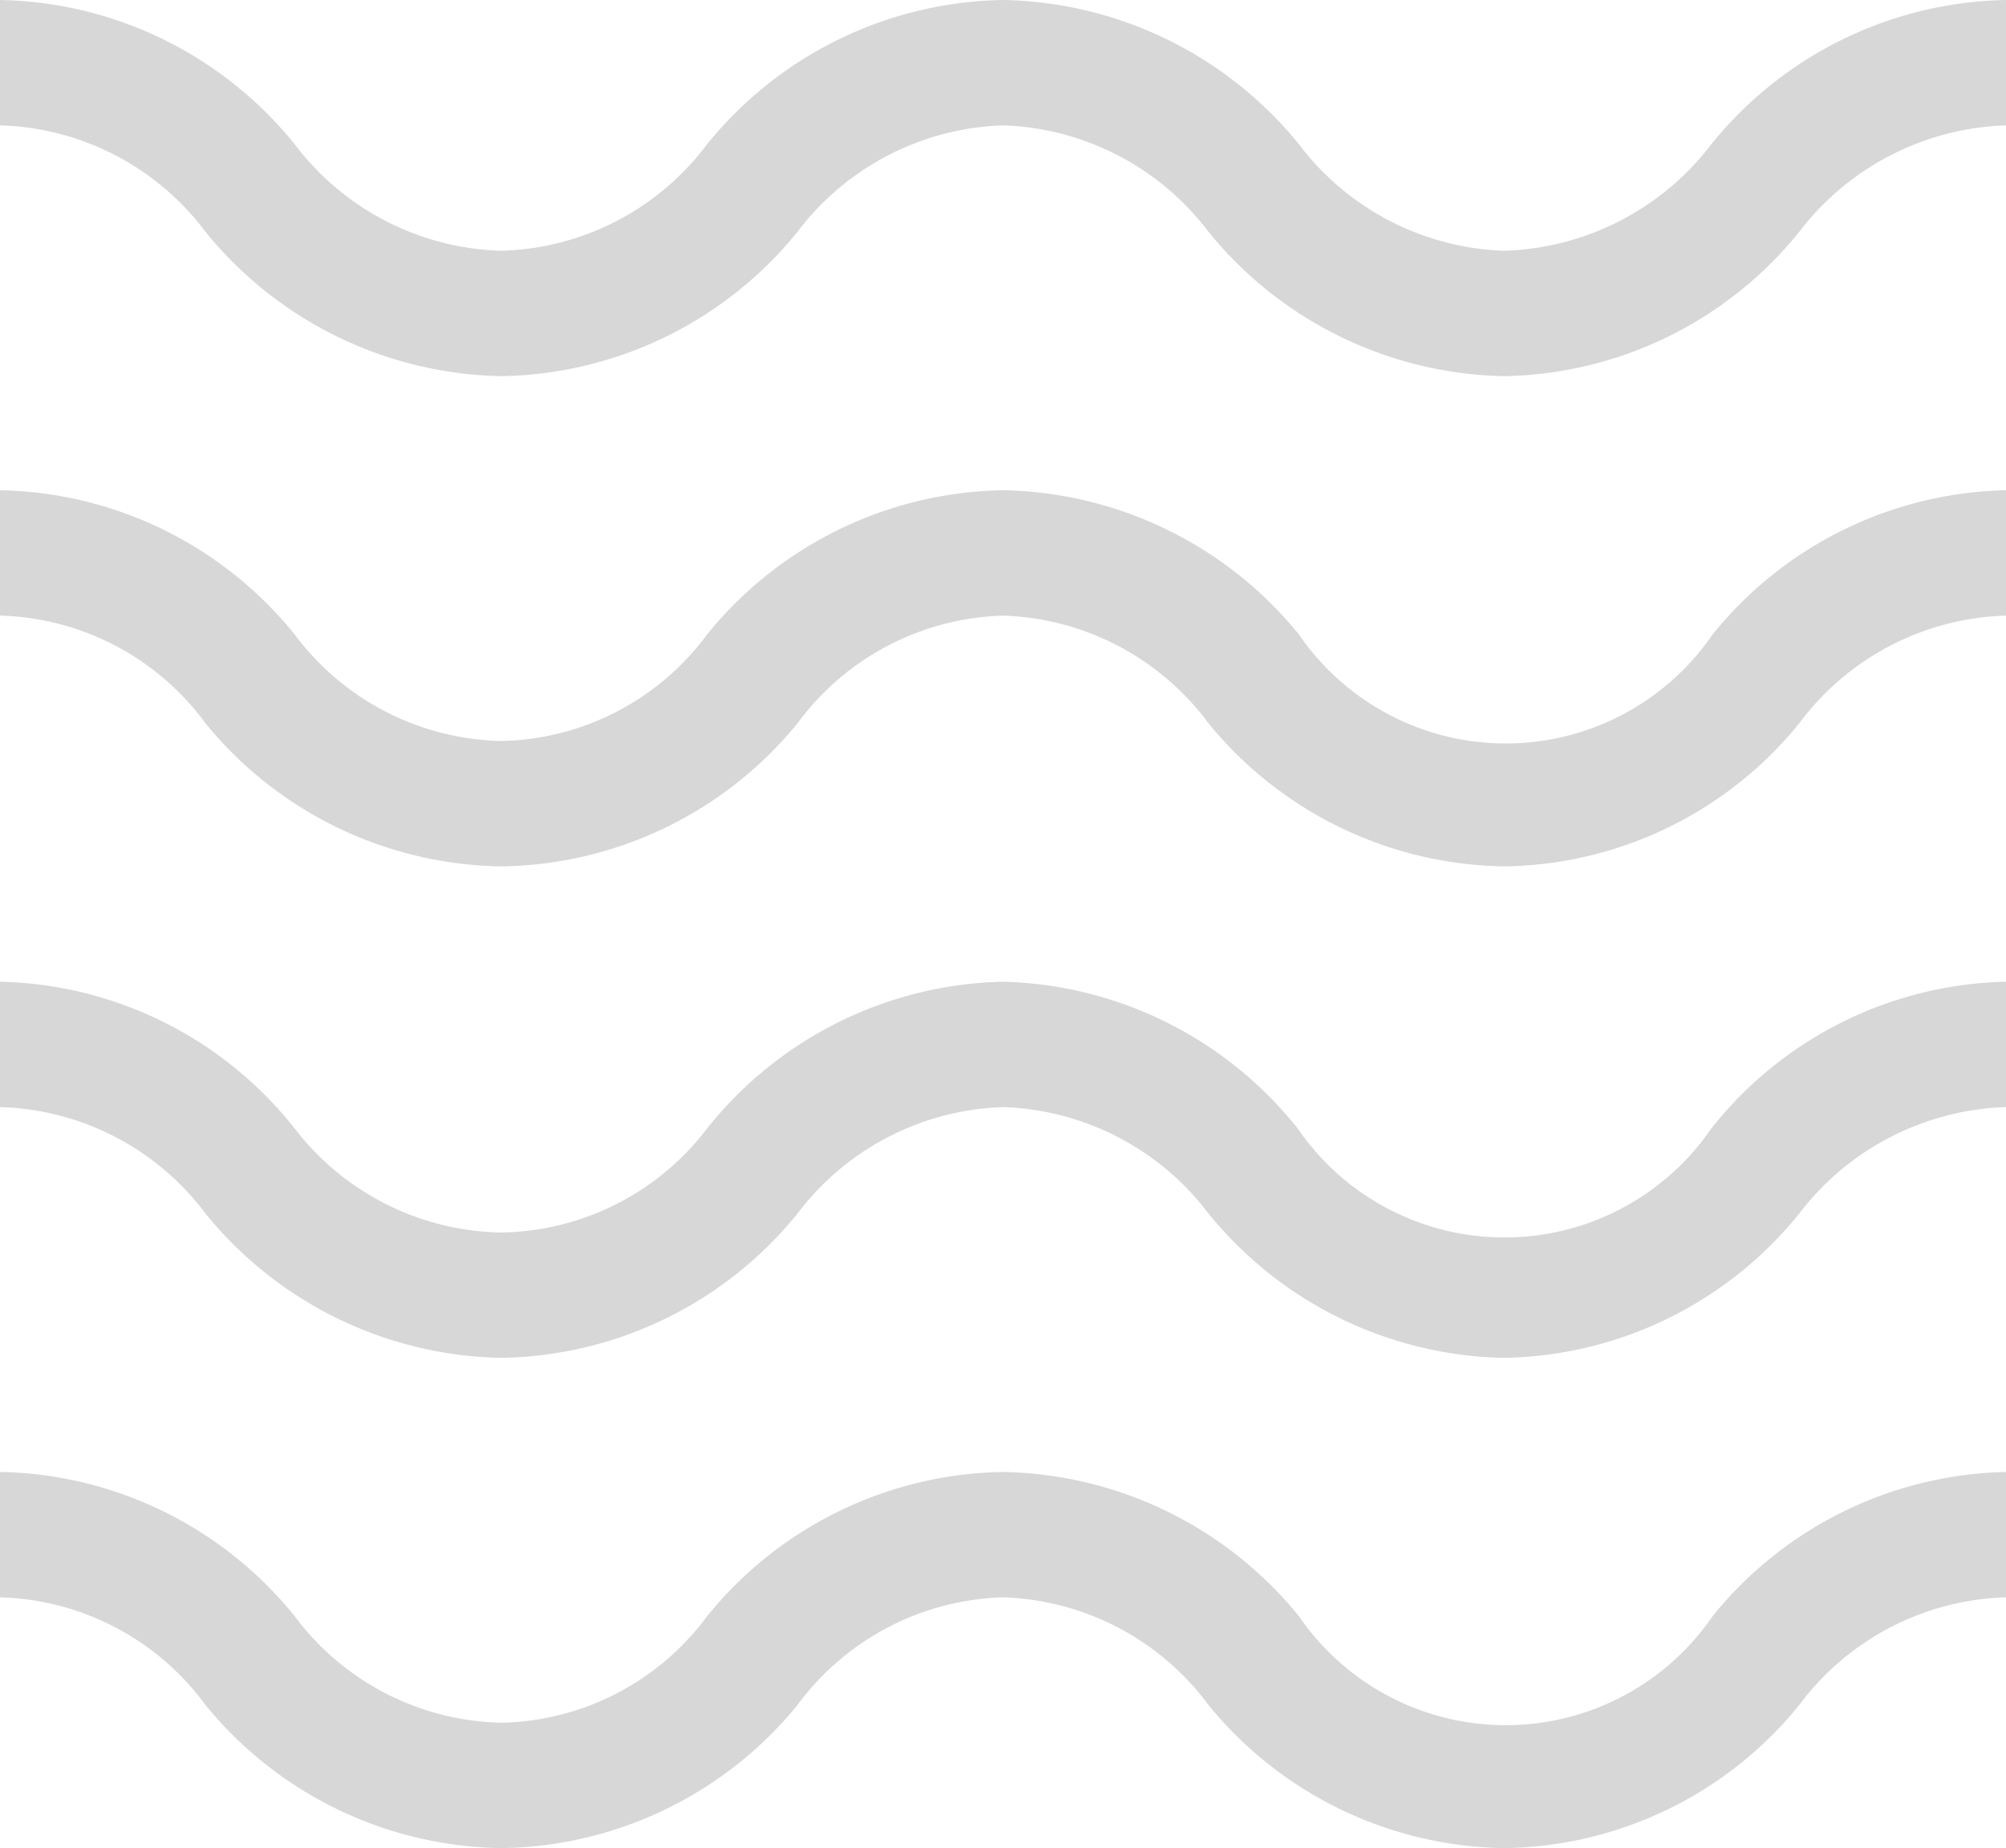 <svg xmlns="http://www.w3.org/2000/svg" viewBox="0 0 16 14.74"><title>stream</title><g id="Layer_2" data-name="Layer 2"><g id="Layer_1-2" data-name="Layer 1"><path d="M12,3A3.11,3.11,0,0,1,9.64,1.85,2.14,2.14,0,0,0,8,1a2.14,2.14,0,0,0-1.64.85A3.1,3.1,0,0,1,4,3,3.11,3.11,0,0,1,1.64,1.85,2.12,2.12,0,0,0,0,1V0A3.09,3.09,0,0,1,2.35,1.15,2.14,2.14,0,0,0,4,2a2.12,2.12,0,0,0,1.64-.85A3.1,3.1,0,0,1,8,0a3.11,3.11,0,0,1,2.36,1.15A2.14,2.14,0,0,0,12,2a2.16,2.16,0,0,0,1.65-.85A3.09,3.09,0,0,1,16,0V1a2.16,2.16,0,0,0-1.65.85A3.09,3.09,0,0,1,12,3Z" style="fill:#d7d7d8"/><path d="M12,6.91A3.1,3.1,0,0,1,9.64,5.77,2.12,2.12,0,0,0,8,4.91a2.11,2.11,0,0,0-1.64.86A3.1,3.1,0,0,1,4,6.91,3.1,3.1,0,0,1,1.64,5.77,2.1,2.1,0,0,0,0,4.91v-1A3.09,3.09,0,0,1,2.35,5.06,2.11,2.11,0,0,0,4,5.91a2.09,2.09,0,0,0,1.64-.85A3.1,3.1,0,0,1,8,3.91a3.11,3.11,0,0,1,2.36,1.15,2,2,0,0,0,3.3,0A3.09,3.09,0,0,1,16,3.91v1a2.13,2.13,0,0,0-1.65.86A3.08,3.08,0,0,1,12,6.91Z" style="fill:#d7d7d8"/><path d="M12,10.83A3.11,3.11,0,0,1,9.64,9.68,2.14,2.14,0,0,0,8,8.83a2.14,2.14,0,0,0-1.64.85A3.1,3.1,0,0,1,4,10.83,3.11,3.11,0,0,1,1.64,9.68,2.12,2.12,0,0,0,0,8.83v-1A3.08,3.08,0,0,1,2.35,9,2.12,2.12,0,0,0,4,9.83,2.1,2.1,0,0,0,5.64,9,3.1,3.1,0,0,1,8,7.83,3.1,3.1,0,0,1,10.35,9a2,2,0,0,0,3.3,0A3.08,3.08,0,0,1,16,7.83v1a2.16,2.16,0,0,0-1.65.85A3.09,3.09,0,0,1,12,10.83Z" style="fill:#d7d7d8"/><path d="M12,14.74A3.1,3.1,0,0,1,9.64,13.6,2.12,2.12,0,0,0,8,12.74a2.11,2.11,0,0,0-1.64.86A3.1,3.1,0,0,1,4,14.74,3.1,3.1,0,0,1,1.64,13.6,2.1,2.1,0,0,0,0,12.74v-1a3.09,3.09,0,0,1,2.35,1.15A2.11,2.11,0,0,0,4,13.74a2.09,2.09,0,0,0,1.64-.85A3.1,3.1,0,0,1,8,11.74a3.11,3.11,0,0,1,2.36,1.15,2,2,0,0,0,3.3,0A3.09,3.09,0,0,1,16,11.74v1a2.13,2.13,0,0,0-1.65.86A3.08,3.08,0,0,1,12,14.74Z" style="fill:#d7d7d8"/></g></g></svg>
